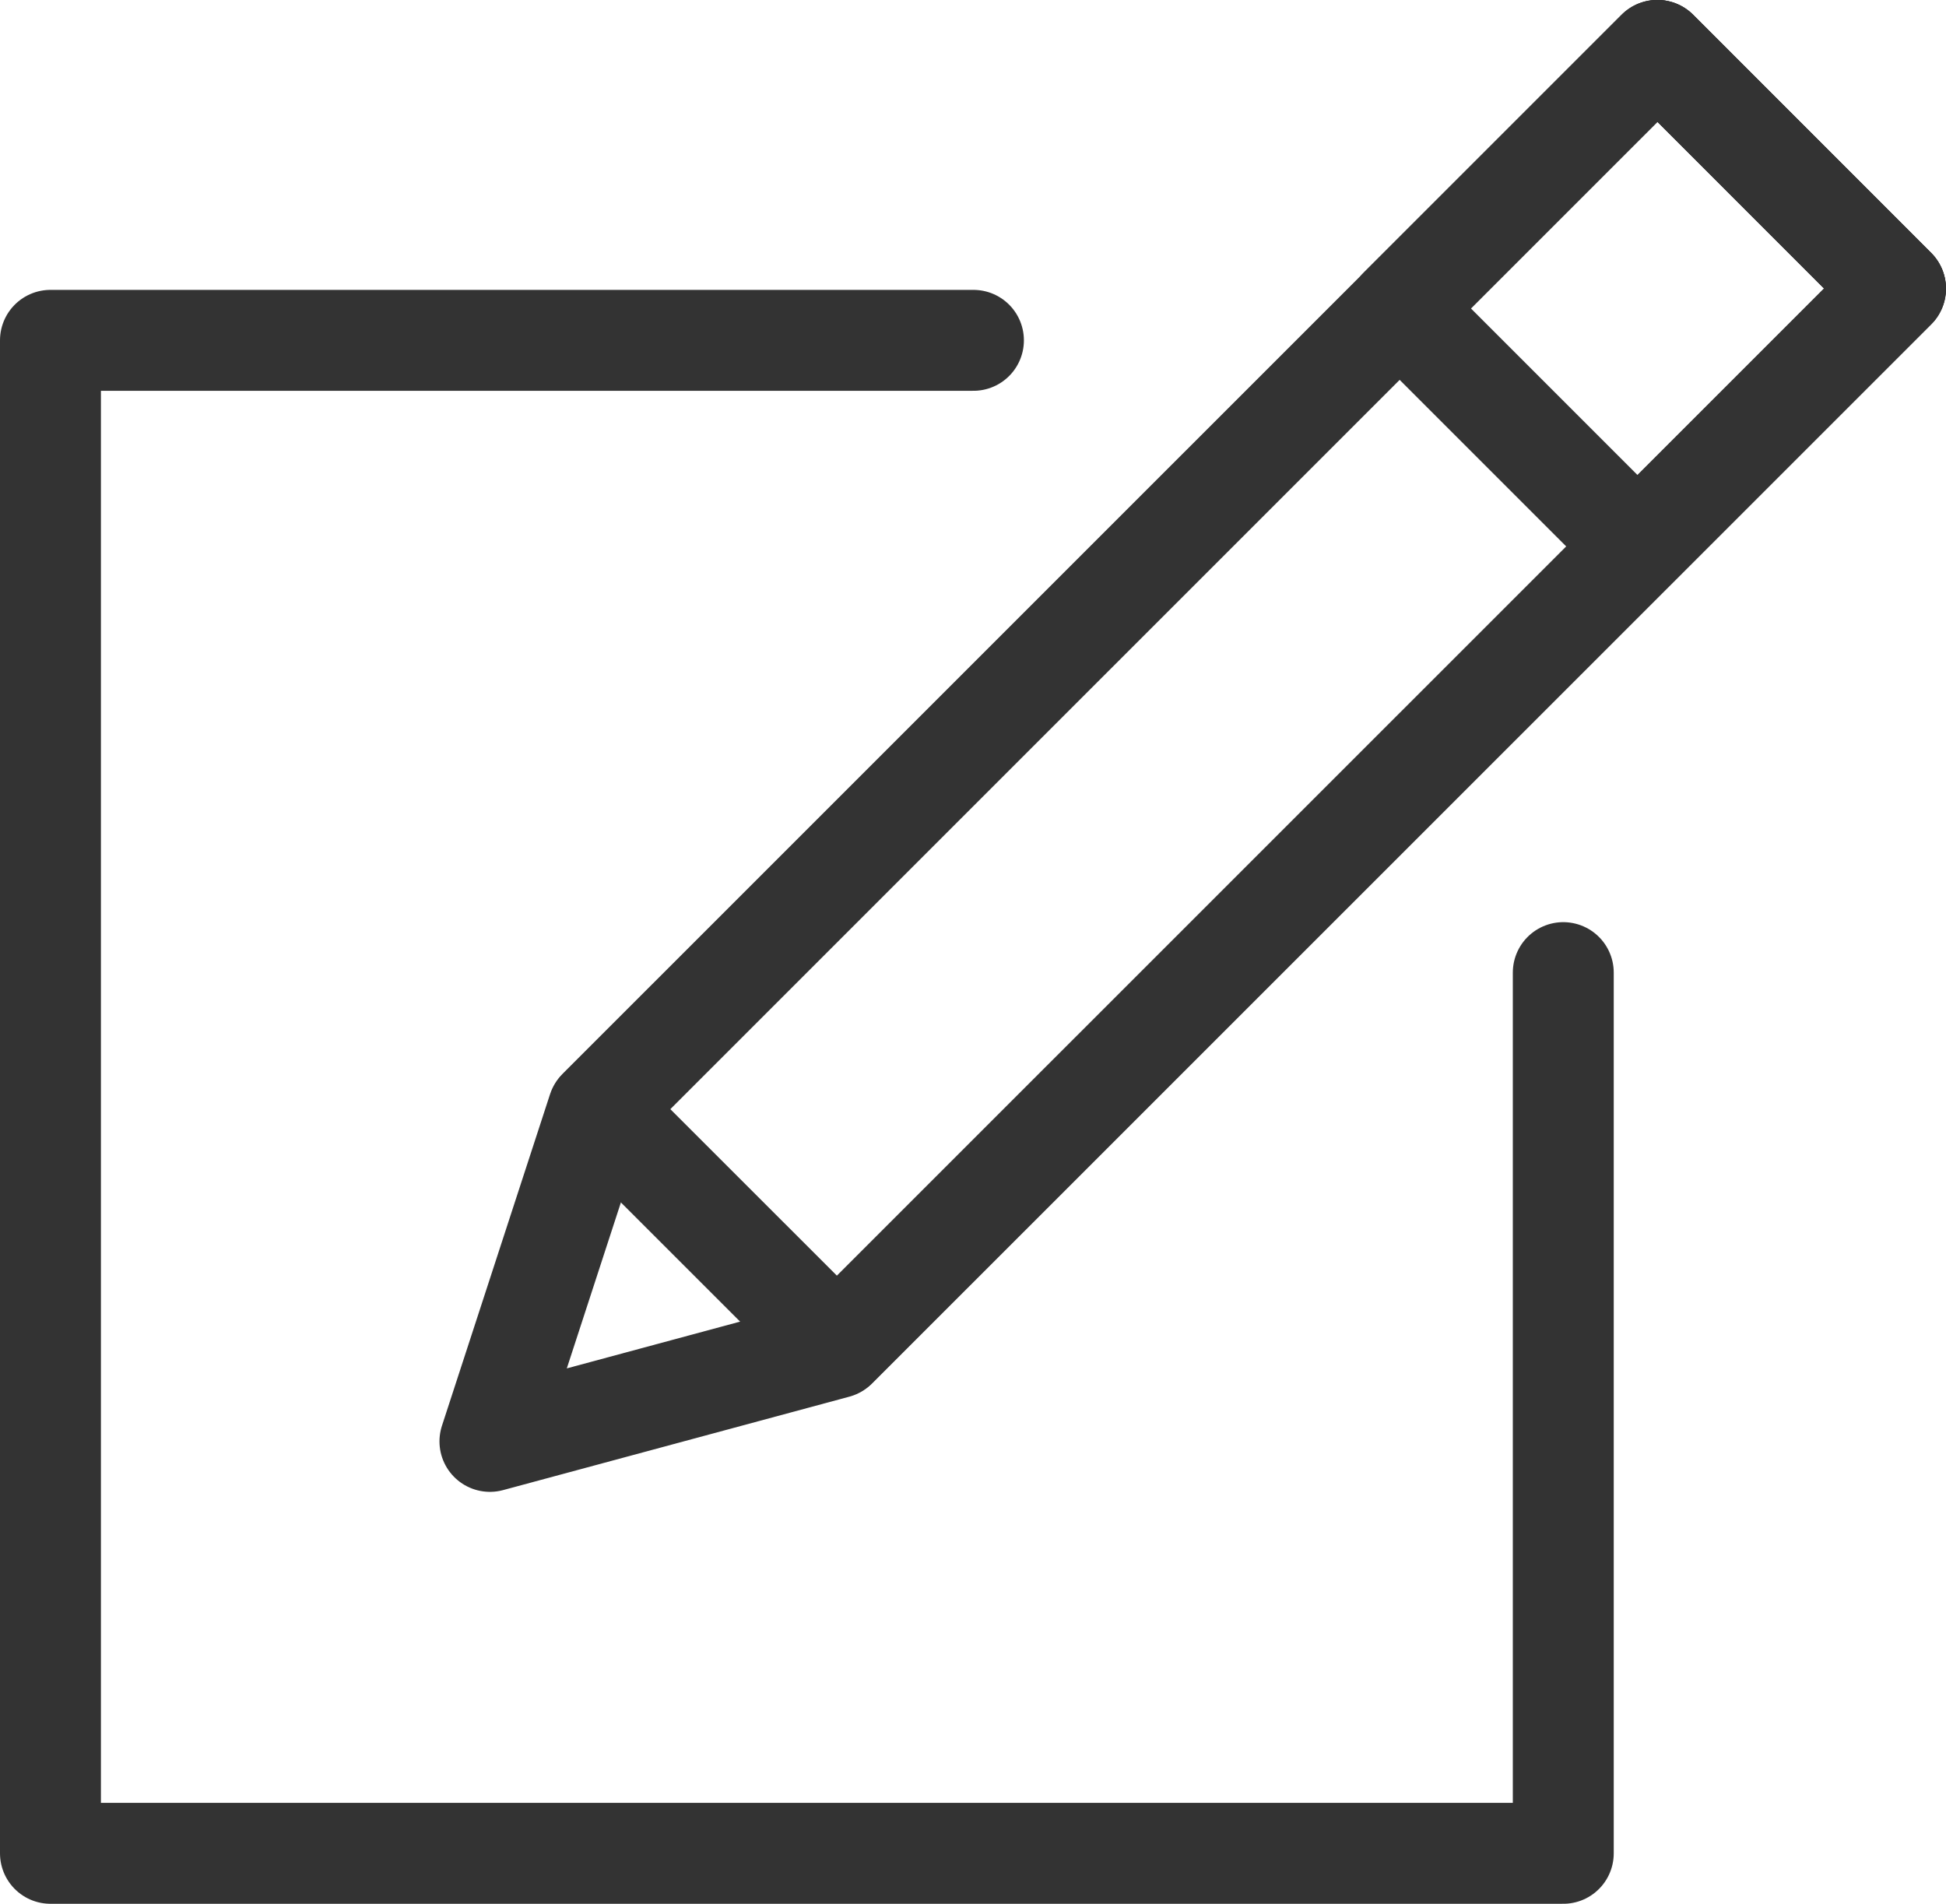 <?xml version="1.0" encoding="utf-8"?>
<!-- Generator: Adobe Illustrator 16.0.0, SVG Export Plug-In . SVG Version: 6.00 Build 0)  -->
<!DOCTYPE svg PUBLIC "-//W3C//DTD SVG 1.1//EN" "http://www.w3.org/Graphics/SVG/1.1/DTD/svg11.dtd">
<svg version="1.1" xmlns="http://www.w3.org/2000/svg" xmlns:xlink="http://www.w3.org/1999/xlink" x="0px" y="0px"
	 width="57.848px" height="56.592px" viewBox="0 0 57.848 56.592" enable-background="new 0 0 57.848 56.592" xml:space="preserve">
<g id="Layer_6">
</g>
<g id="gb">
</g>
<g id="mreza">
</g>
<g id="Layer_1">
</g>
<g id="glava">
	<g>
		<g>
			
				<polygon fill="none" stroke="#333333" stroke-width="3" stroke-linecap="round" stroke-linejoin="round" stroke-miterlimit="10" points="
				24.855,40.07 14.564,42.847 17.777,32.992 49.272,1.5 56.348,8.58 			"/>
			
				<rect x="43.972" y="3.451" transform="matrix(0.707 0.707 -0.707 0.707 20.616 -32.032)" fill="none" stroke="#333333" stroke-width="3" stroke-linecap="round" stroke-linejoin="round" stroke-miterlimit="10" width="10.012" height="10.843"/>
			
				<polygon fill="none" stroke="#333333" stroke-width="3" stroke-linecap="round" stroke-linejoin="round" stroke-miterlimit="10" points="
				24.88,40.043 17.803,32.969 49.272,1.5 56.348,8.58 			"/>
		</g>
		<g>
			
				<polyline fill="none" stroke="#333333" stroke-width="3" stroke-linecap="round" stroke-linejoin="round" stroke-miterlimit="10" points="
				28.937,10.117 1.5,10.117 1.5,55.092 46.471,55.092 46.471,28.912 			"/>
		</g>
	</g>
</g>
<g id="logo" display="none">
</g>
<g id="UČITELJ" display="none">
</g>
</svg>
